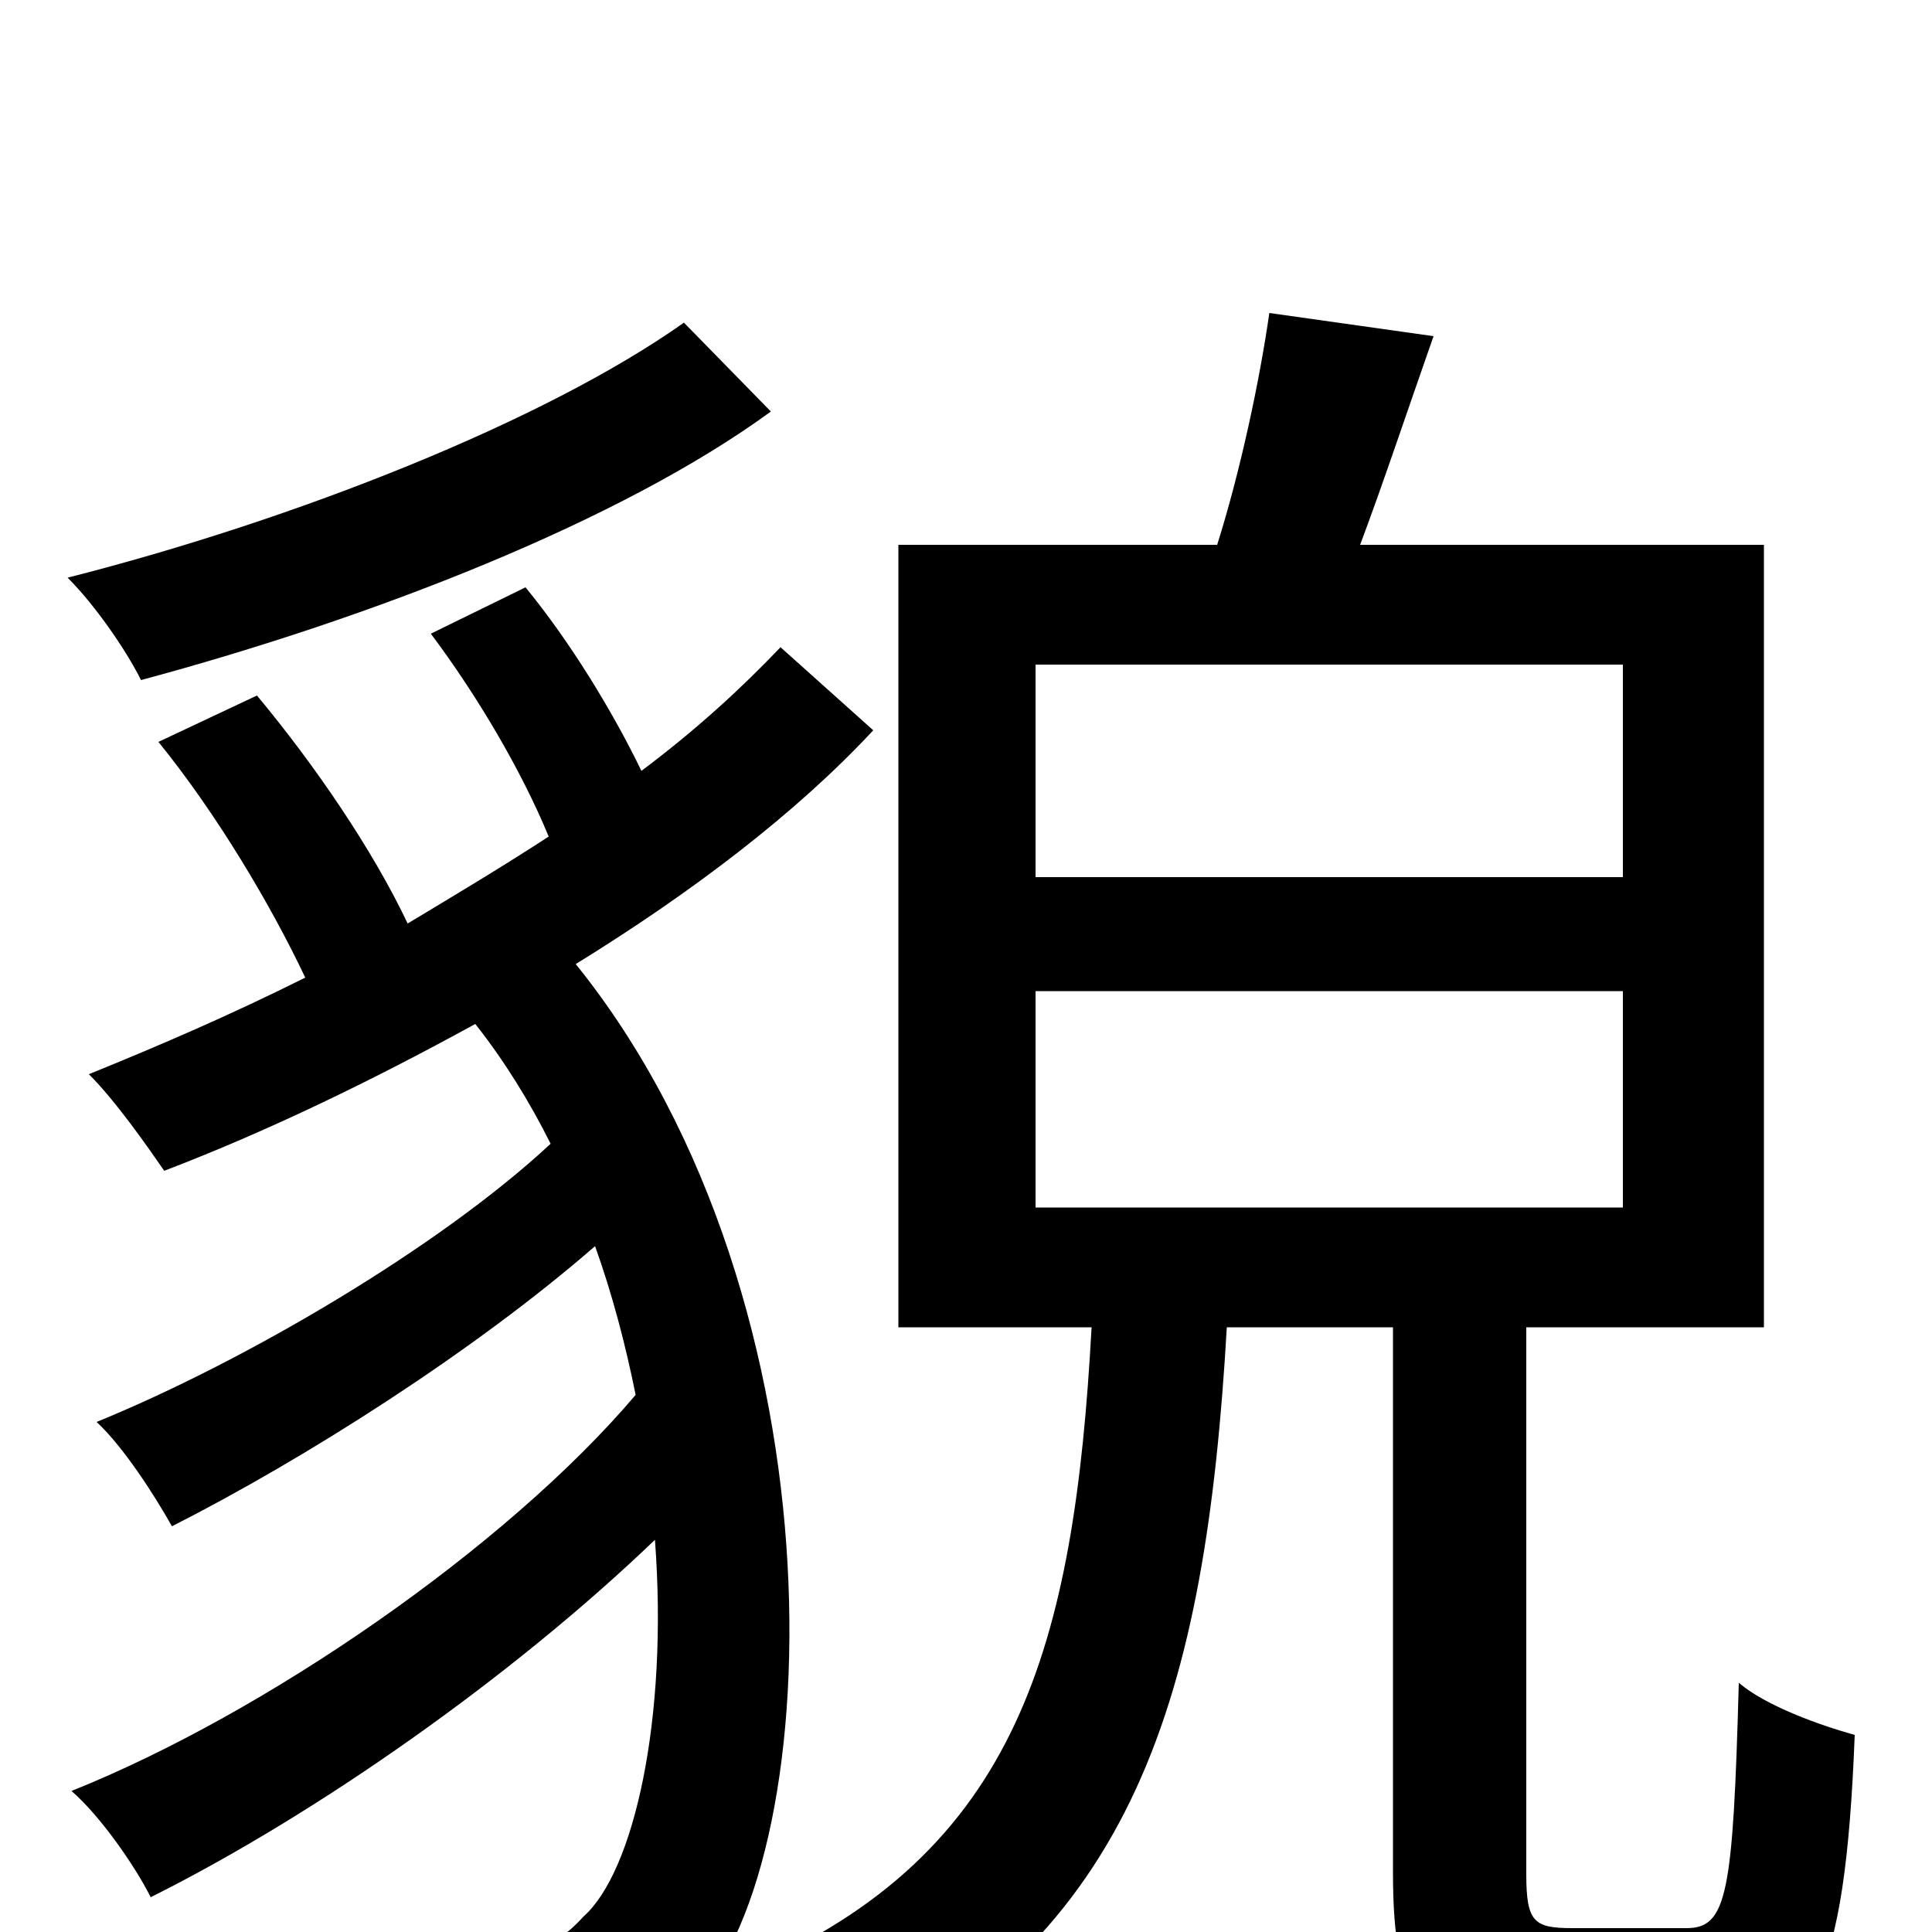 <svg xmlns="http://www.w3.org/2000/svg" viewBox="0 -1000 1000 1000">
	<path fill="#000000" d="M354 -833C282 -782 153 -731 35 -701C49 -687 65 -664 73 -648C192 -680 321 -730 399 -787ZM404 -665C383 -643 360 -622 332 -601C317 -632 295 -668 272 -696L223 -672C247 -640 270 -601 284 -567C261 -552 236 -537 211 -522C193 -560 163 -604 133 -640L82 -616C112 -579 140 -532 158 -494C120 -475 83 -459 46 -444C60 -430 76 -407 85 -394C140 -415 195 -442 246 -470C261 -451 274 -430 285 -408C227 -354 126 -295 50 -264C64 -251 80 -226 89 -210C158 -245 246 -301 308 -355C317 -330 324 -303 329 -278C262 -199 137 -113 37 -73C52 -60 70 -34 78 -18C164 -61 265 -132 339 -203C346 -110 328 -31 302 -8C285 11 268 13 243 13C226 13 195 12 163 9C174 28 179 55 179 75C209 76 239 77 259 77C302 76 328 67 356 38C429 -29 440 -325 298 -501C358 -538 412 -579 452 -622ZM536 -487H840V-375H536ZM536 -656H840V-546H536ZM814 -2C794 -2 790 -5 790 -30V-313H913V-718H704C716 -750 729 -789 742 -826L657 -838C652 -803 642 -756 630 -718H465V-313H565C556 -148 527 -41 388 19C404 31 424 59 433 77C588 4 624 -123 635 -313H721V-31C721 38 736 59 803 59H881C938 59 955 26 960 -102C942 -107 914 -117 900 -129C897 -20 894 -2 873 -2Z"/>
</svg>